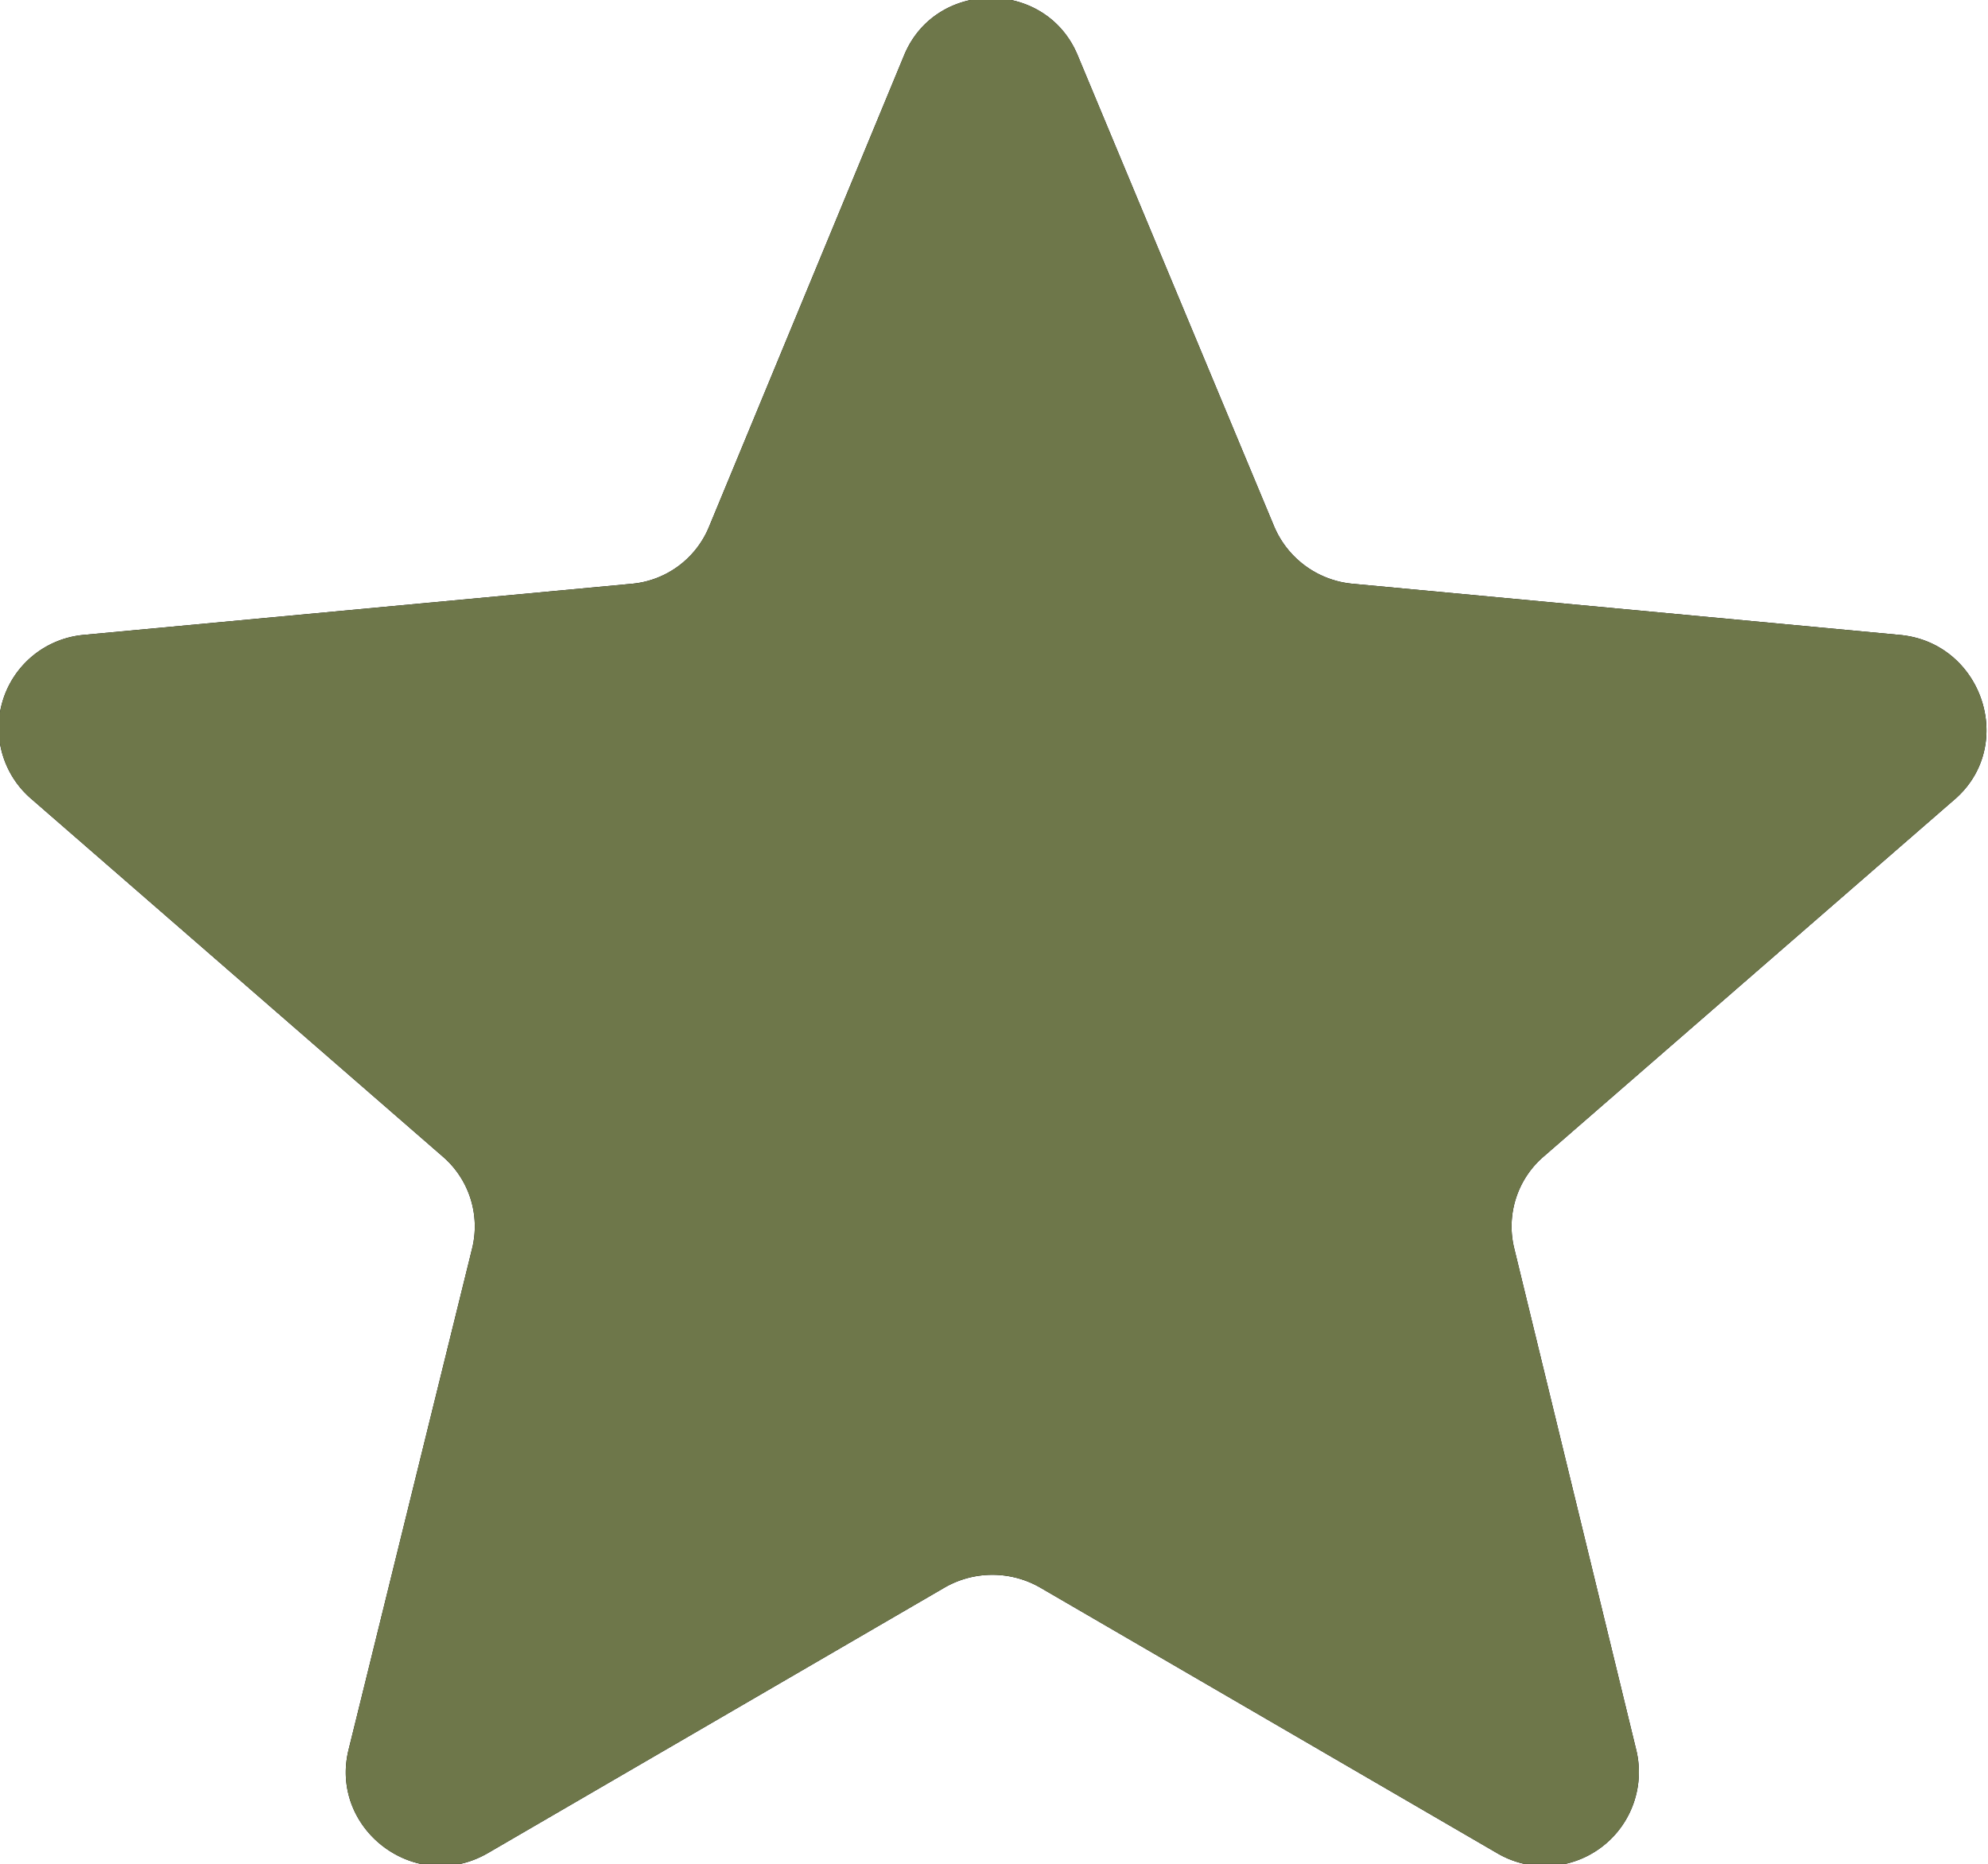 <svg xmlns="http://www.w3.org/2000/svg" width="16" height="15" viewBox="0 0 16 15"><g><g><path d="M15.292 5.11l-4.407-.412a.761.761 0 0 1-.631-.463L8.676.451c-.253-.624-1.15-.624-1.402 0L5.708 4.236a.745.745 0 0 1-.631.463L.67 5.11a.752.752 0 0 0-.429 1.31l3.32 2.886a.742.742 0 0 1 .24.737l-.997 4.045c-.151.638.543 1.162 1.124.825l3.674-2.136a.772.772 0 0 1 .77 0l3.675 2.136a.757.757 0 0 0 1.123-.825l-.984-4.045a.742.742 0 0 1 .24-.737l3.32-2.885c.48-.437.202-1.249-.454-1.311z"/><path fill="#6e774a" d="M15.292 5.11l-4.407-.412a.761.761 0 0 1-.631-.463L8.676.451c-.253-.624-1.15-.624-1.402 0L5.708 4.236a.745.745 0 0 1-.631.463L.67 5.11a.752.752 0 0 0-.429 1.31l3.32 2.886a.742.742 0 0 1 .24.737l-.997 4.045c-.151.638.543 1.162 1.124.825l3.674-2.136a.772.772 0 0 1 .77 0l3.675 2.136a.757.757 0 0 0 1.123-.825l-.984-4.045a.742.742 0 0 1 .24-.737l3.32-2.885c.48-.437.202-1.249-.454-1.311z"/></g></g></svg>